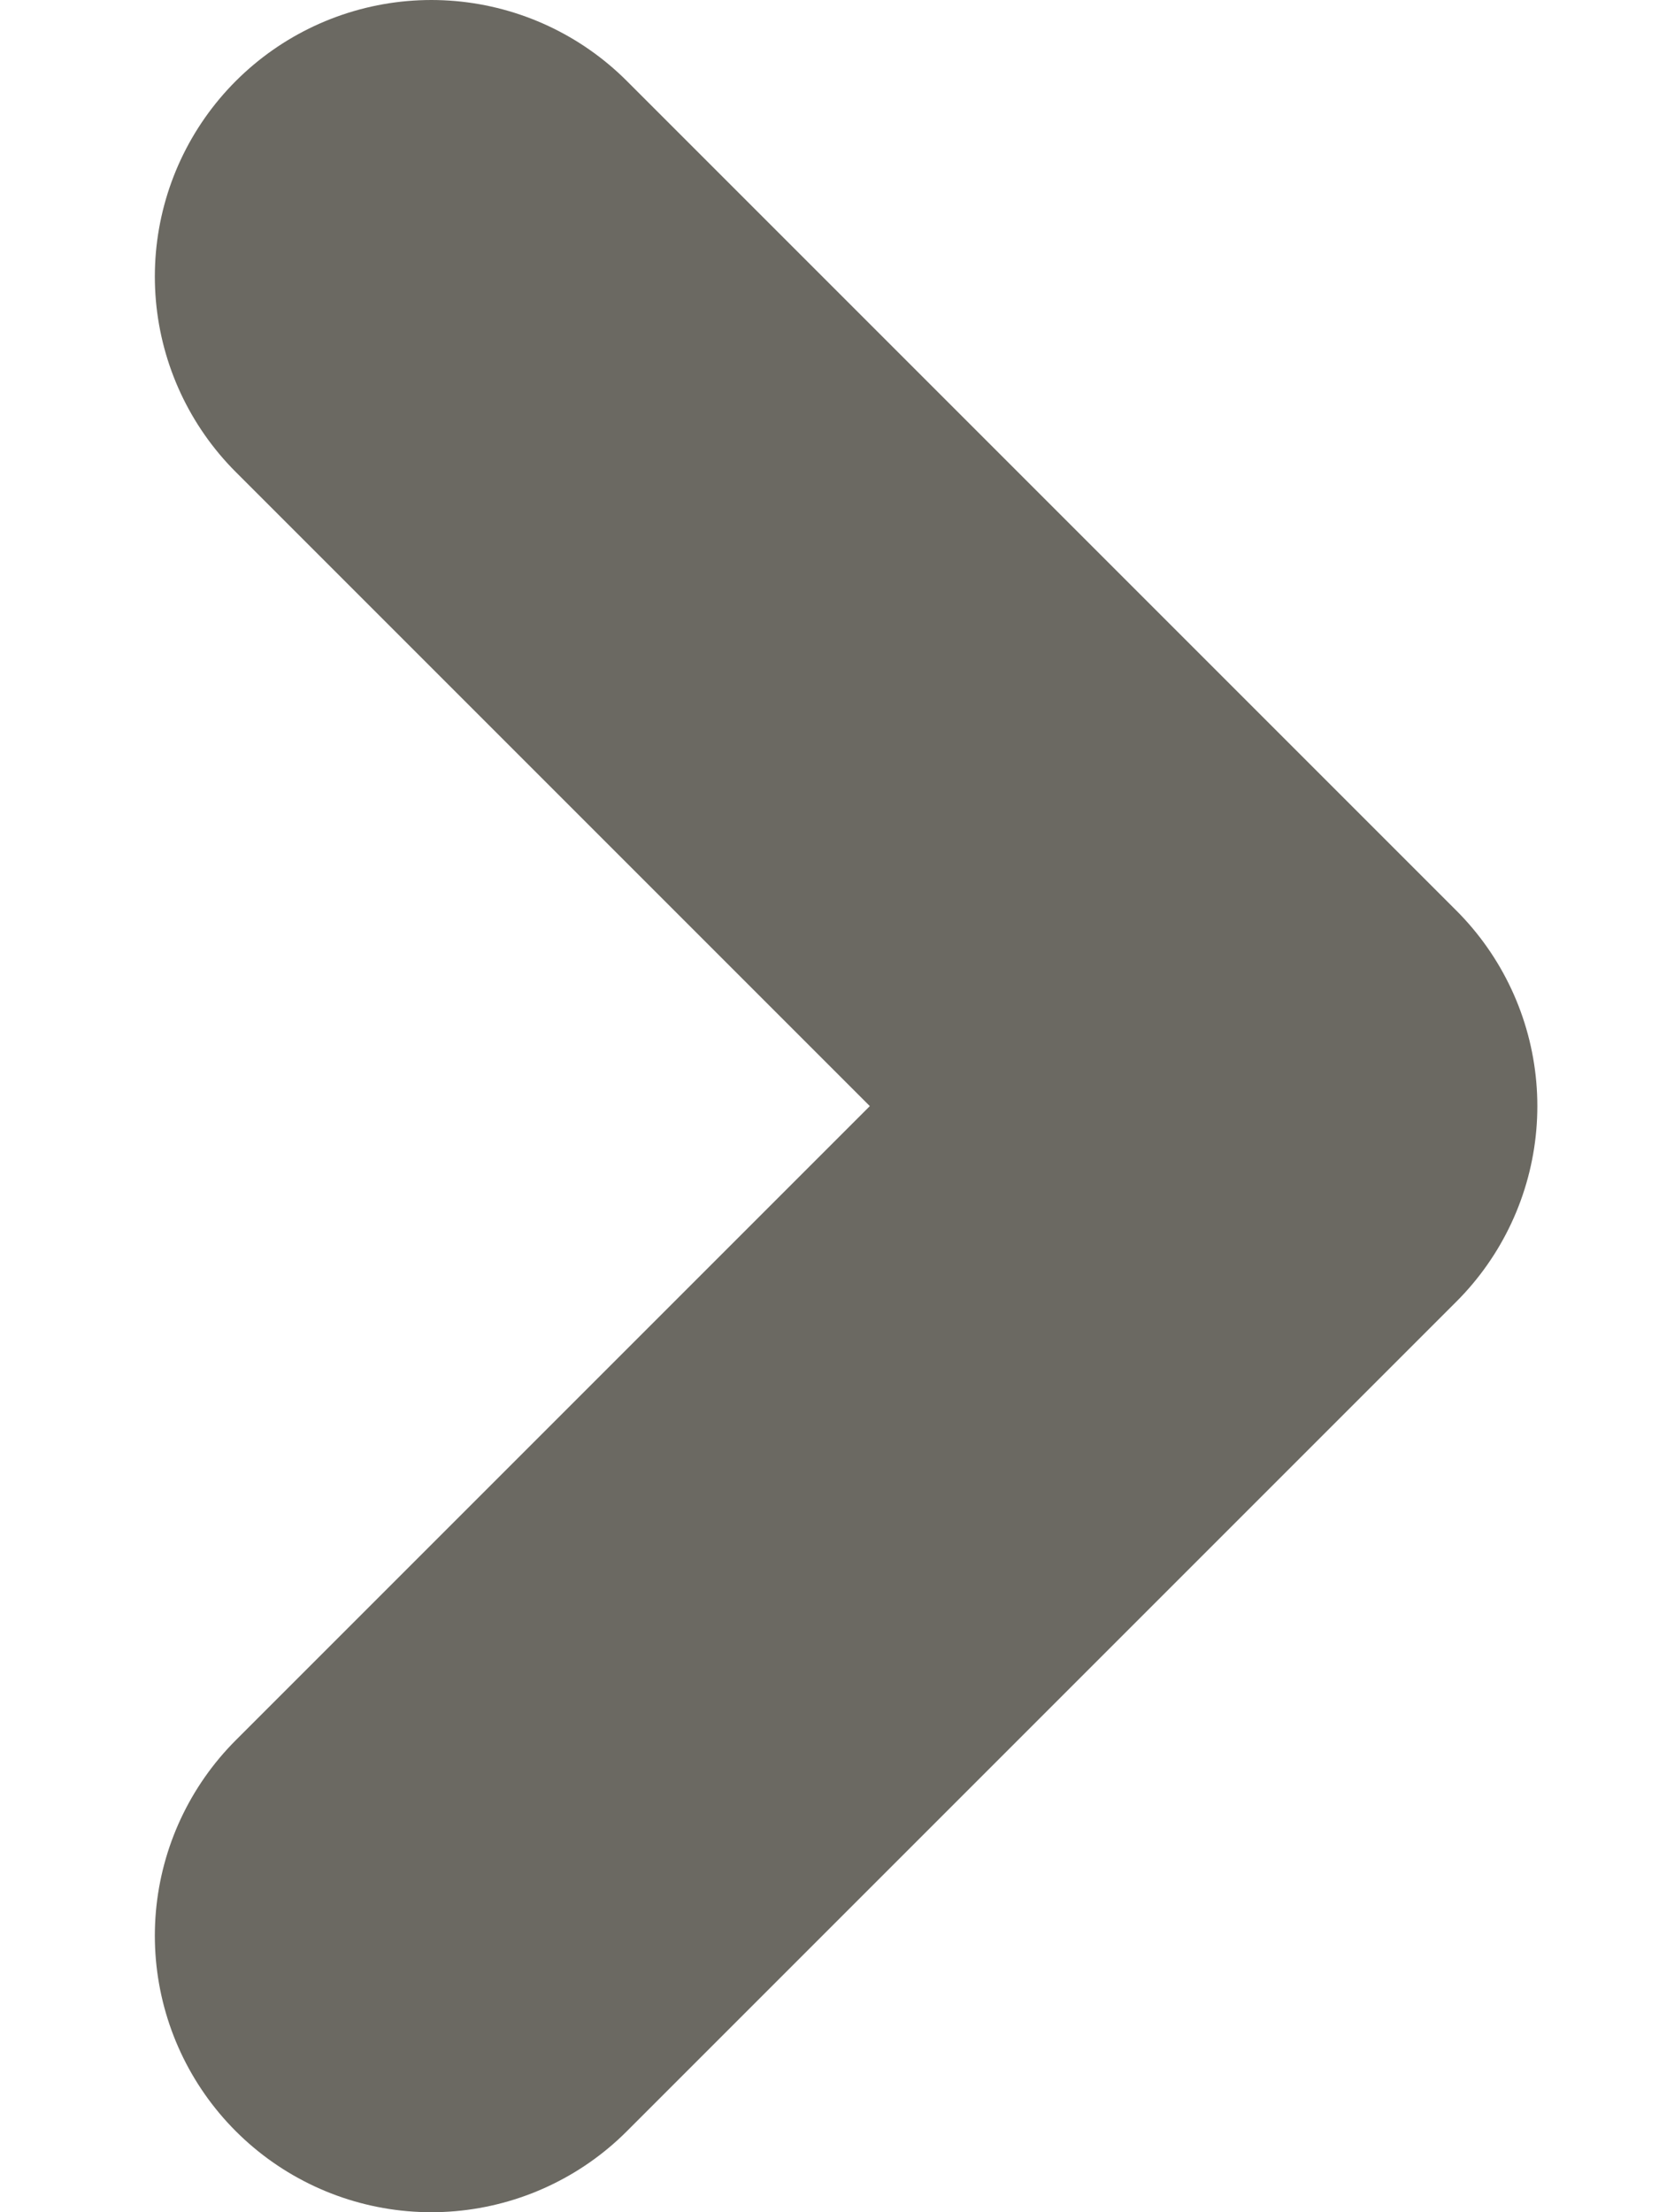 <svg width="6" height="8" viewBox="0 0 6 8" fill="none" xmlns="http://www.w3.org/2000/svg">
<path d="M1.56 7L4.56 4L1.56 1" stroke="#6B6962" stroke-width="2" stroke-linecap="round" stroke-linejoin="round"/>
</svg>
